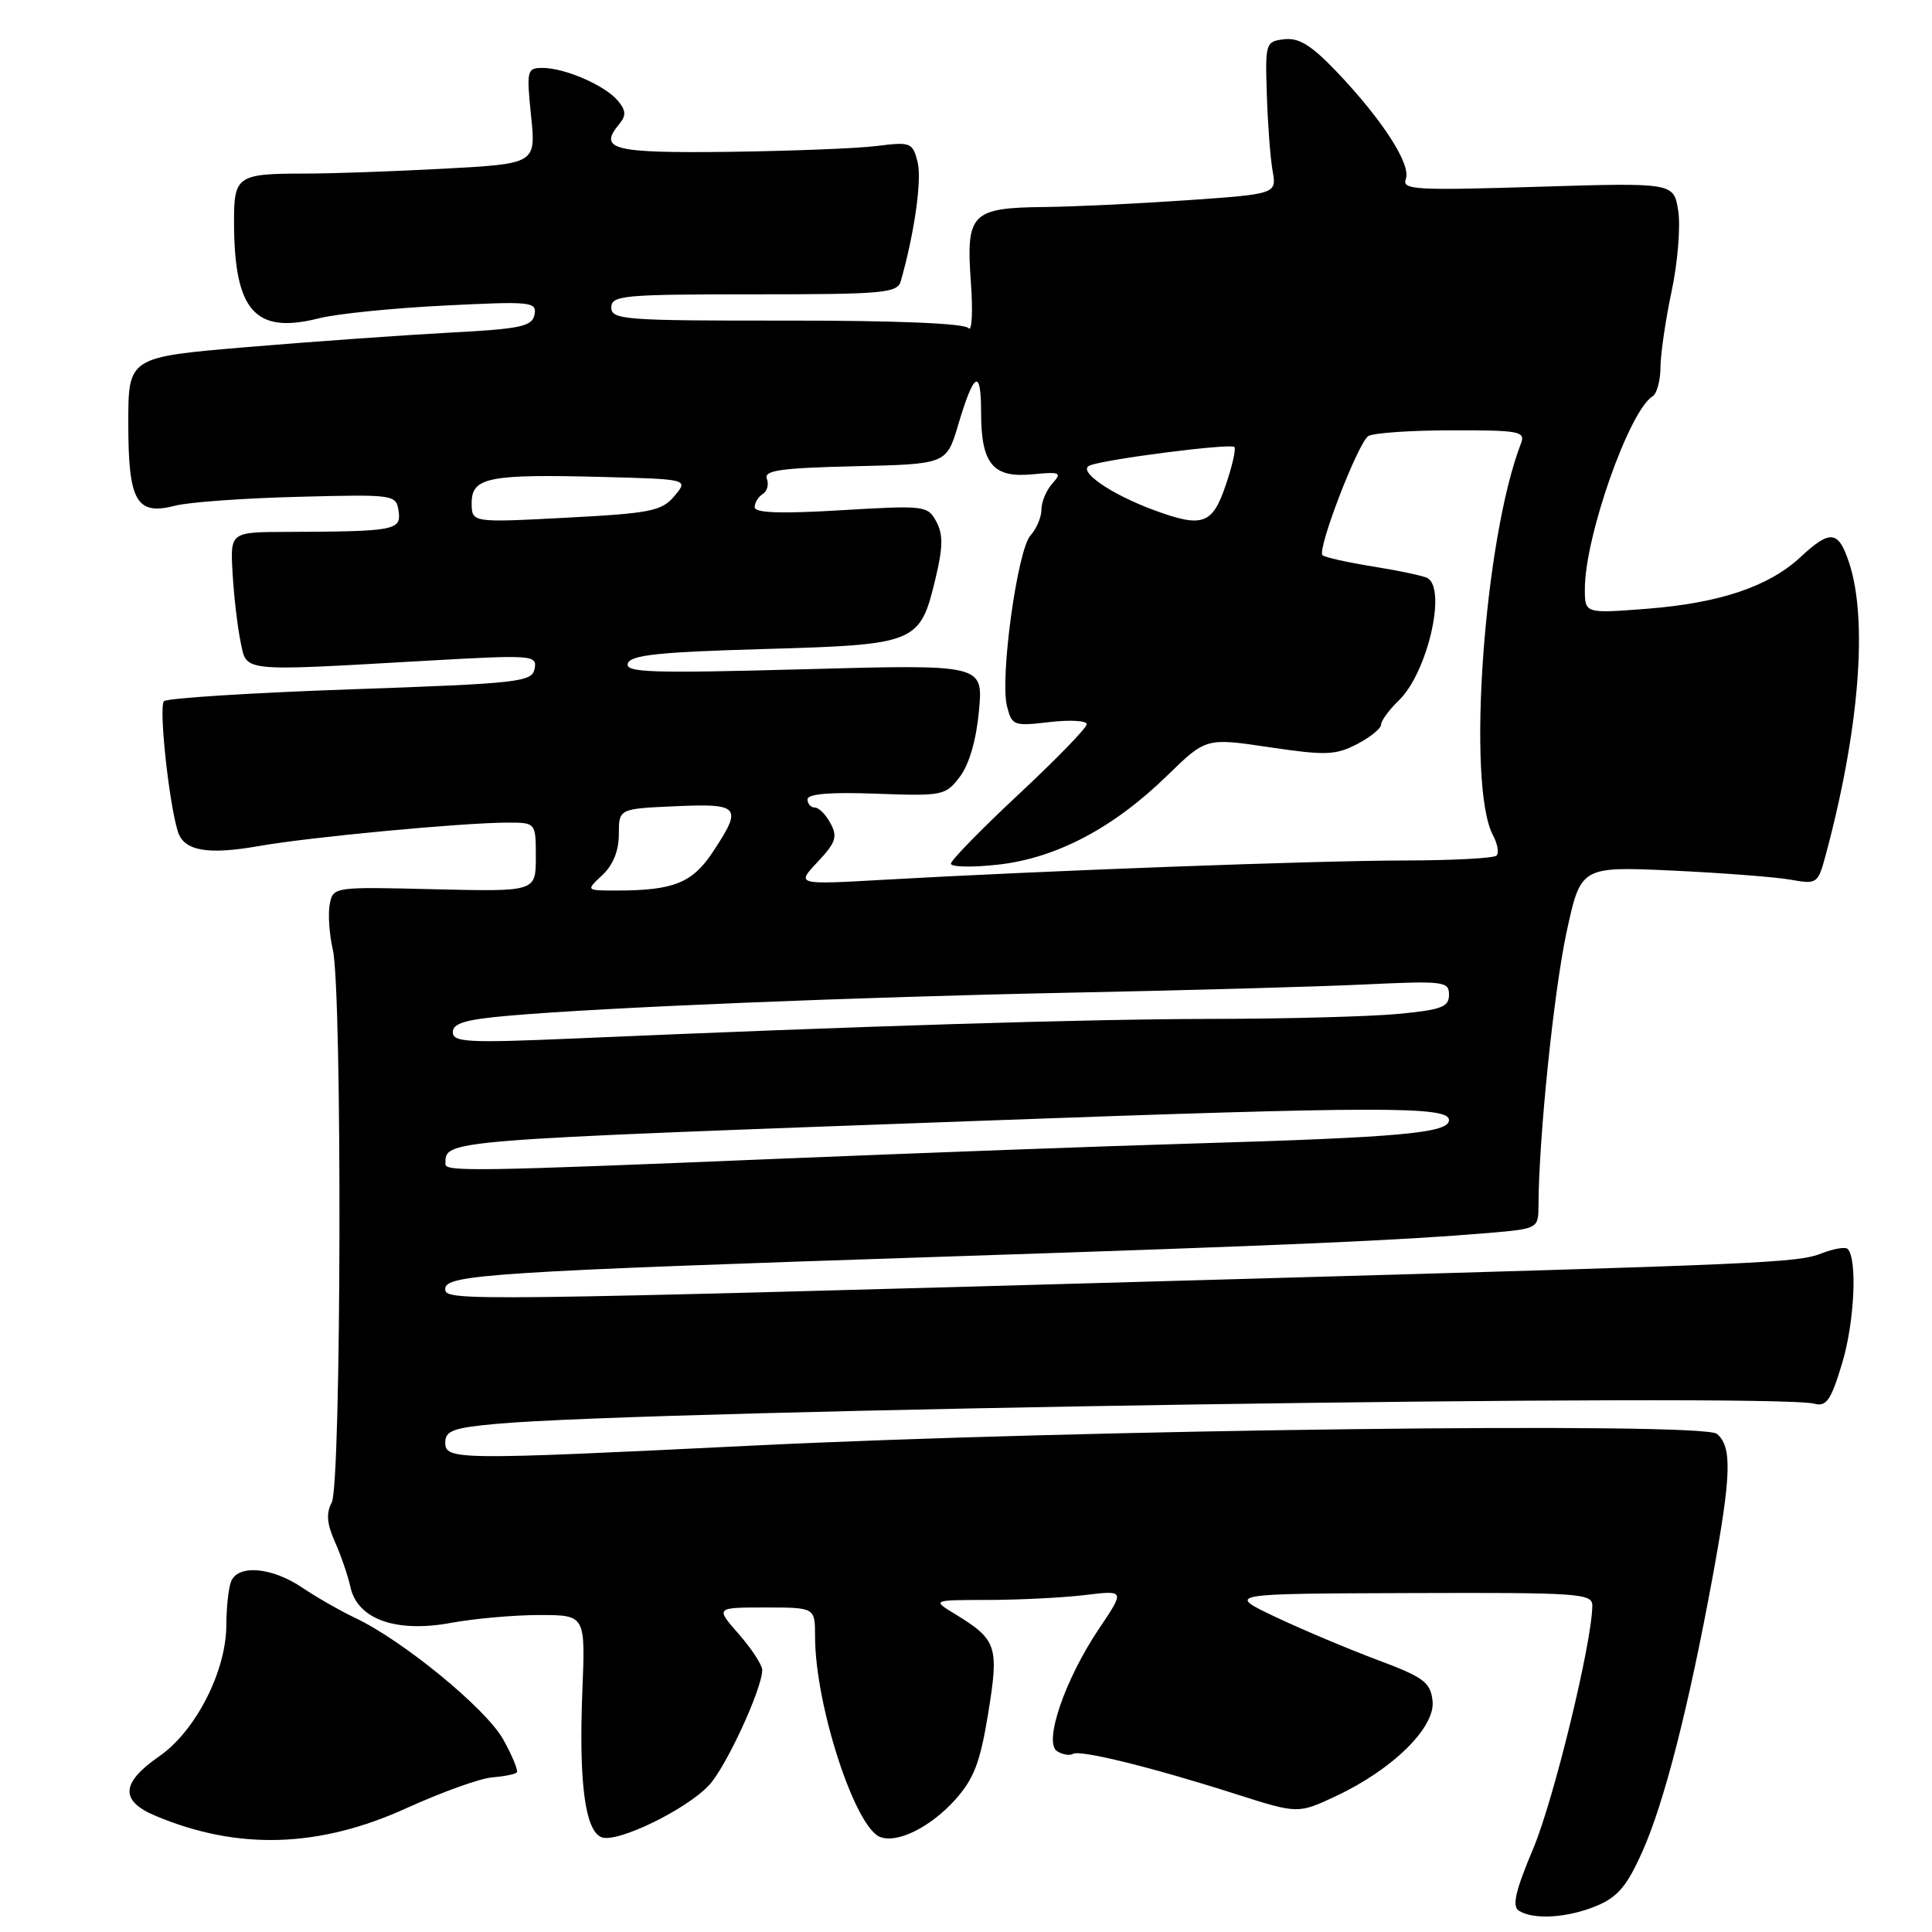 <?xml version="1.0" encoding="UTF-8" standalone="no"?>
<!DOCTYPE svg PUBLIC "-//W3C//DTD SVG 1.1//EN" "http://www.w3.org/Graphics/SVG/1.1/DTD/svg11.dtd" >
<svg xmlns="http://www.w3.org/2000/svg" xmlns:xlink="http://www.w3.org/1999/xlink" version="1.1" viewBox="0 0 256 256">
 <g >
 <path fill="currentColor"
d=" M 211.57 252.53 C 214.36 251.37 215.61 249.88 217.65 245.28 C 220.53 238.82 223.75 226.22 226.92 209.00 C 229.42 195.42 229.53 191.68 227.49 189.99 C 225.58 188.40 143.18 189.41 99.50 191.56 C 60.39 193.48 59.00 193.47 59.00 191.14 C 59.00 189.58 60.06 189.19 65.75 188.67 C 85.76 186.82 234.85 184.55 240.42 186.00 C 242.02 186.42 242.62 185.53 244.10 180.61 C 245.73 175.21 246.13 166.79 244.82 165.49 C 244.52 165.19 242.98 165.45 241.39 166.07 C 238.14 167.33 234.61 167.49 163.50 169.50 C 59.80 172.43 59.00 172.44 59.00 170.77 C 59.00 168.90 65.33 168.49 125.50 166.50 C 170.67 165.01 185.54 164.36 197.17 163.38 C 203.84 162.81 203.84 162.81 203.86 159.66 C 203.89 150.85 205.88 131.48 207.55 123.65 C 209.45 114.81 209.45 114.81 221.48 115.35 C 228.09 115.66 235.16 116.20 237.18 116.55 C 240.78 117.19 240.88 117.12 241.90 113.35 C 246.35 96.83 247.54 82.18 245.02 74.58 C 243.60 70.26 242.52 70.14 238.55 73.84 C 234.36 77.73 227.84 79.92 218.17 80.67 C 210.00 81.30 210.00 81.30 210.00 78.04 C 210.00 71.12 215.87 54.43 218.98 52.51 C 219.54 52.17 220.01 50.45 220.02 48.69 C 220.03 46.94 220.69 42.38 221.50 38.58 C 222.31 34.77 222.70 29.97 222.37 27.92 C 221.78 24.20 221.78 24.20 203.72 24.75 C 187.49 25.25 185.73 25.15 186.28 23.72 C 187.01 21.81 183.18 15.87 177.11 9.50 C 173.78 6.01 172.11 4.97 170.18 5.20 C 167.70 5.49 167.64 5.68 167.86 12.50 C 167.98 16.35 168.32 20.89 168.62 22.60 C 169.17 25.70 169.17 25.70 157.33 26.53 C 150.82 26.98 142.31 27.39 138.40 27.43 C 128.73 27.53 127.99 28.27 128.64 37.32 C 128.93 41.27 128.79 44.04 128.33 43.48 C 127.81 42.85 118.82 42.47 104.25 42.48 C 82.77 42.50 81.00 42.37 81.00 40.75 C 81.00 39.14 82.57 39.00 99.93 39.00 C 117.11 39.00 118.91 38.84 119.36 37.25 C 121.18 30.85 122.17 23.81 121.59 21.48 C 120.93 18.88 120.68 18.78 116.20 19.34 C 113.62 19.67 104.77 20.01 96.55 20.12 C 81.21 20.30 79.25 19.81 82.03 16.47 C 82.99 15.31 82.96 14.65 81.87 13.35 C 80.20 11.33 74.85 9.00 71.89 9.00 C 69.83 9.00 69.75 9.30 70.37 15.35 C 71.02 21.69 71.02 21.69 58.86 22.35 C 52.16 22.71 43.87 23.00 40.42 23.00 C 31.45 23.00 31.00 23.31 31.01 29.36 C 31.02 41.21 33.77 44.33 42.29 42.17 C 44.61 41.58 52.05 40.83 58.84 40.49 C 70.39 39.91 71.15 39.98 70.83 41.68 C 70.52 43.26 69.05 43.58 59.49 44.08 C 53.45 44.41 41.41 45.26 32.75 45.99 C 17.00 47.32 17.00 47.32 17.00 56.09 C 17.00 66.47 18.07 68.34 23.24 67.00 C 25.03 66.54 32.35 66.01 39.50 65.83 C 52.33 65.50 52.50 65.53 52.82 67.75 C 53.18 70.27 52.31 70.43 38.00 70.48 C 30.50 70.50 30.50 70.50 30.82 76.00 C 31.00 79.03 31.47 83.08 31.87 85.00 C 32.72 89.08 31.58 88.97 56.35 87.56 C 70.61 86.75 71.19 86.80 70.84 88.61 C 70.50 90.37 68.86 90.56 46.49 91.34 C 33.29 91.80 22.15 92.51 21.73 92.91 C 21.01 93.59 22.37 106.35 23.57 110.20 C 24.37 112.75 27.51 113.31 34.34 112.10 C 41.09 110.91 61.29 109.01 67.25 109.00 C 71.00 109.00 71.00 109.00 71.00 113.58 C 71.00 118.15 71.00 118.15 57.57 117.83 C 44.18 117.50 44.13 117.51 43.69 119.83 C 43.45 121.11 43.63 123.81 44.10 125.83 C 45.36 131.25 45.23 196.70 43.96 199.08 C 43.20 200.50 43.31 201.89 44.36 204.26 C 45.16 206.04 46.10 208.77 46.44 210.32 C 47.39 214.57 52.49 216.38 59.75 215.04 C 62.84 214.47 68.11 214.00 71.47 214.00 C 77.57 214.00 77.57 214.00 77.17 223.99 C 76.68 236.19 77.52 242.60 79.72 243.45 C 81.77 244.23 90.87 239.83 93.94 236.56 C 96.19 234.17 100.99 223.78 101.00 221.28 C 101.00 220.62 99.60 218.48 97.90 216.53 C 94.79 213.00 94.79 213.00 101.40 213.00 C 108.00 213.00 108.00 213.00 108.00 216.86 C 108.00 225.88 113.27 242.12 116.62 243.41 C 118.91 244.29 123.30 242.11 126.57 238.47 C 129.05 235.70 129.88 233.53 130.94 227.02 C 132.39 218.09 132.11 217.27 126.50 213.84 C 123.50 212.01 123.50 212.01 131.00 212.00 C 135.12 211.99 140.88 211.70 143.78 211.35 C 149.06 210.71 149.06 210.71 145.62 215.82 C 141.09 222.56 138.24 230.91 140.08 232.05 C 140.81 232.50 141.75 232.66 142.17 232.40 C 143.10 231.82 152.67 234.18 163.74 237.72 C 171.99 240.35 171.99 240.35 177.03 237.99 C 184.55 234.46 190.23 228.86 189.82 225.37 C 189.54 222.90 188.67 222.25 182.50 219.94 C 178.65 218.50 172.57 215.94 169.00 214.25 C 162.50 211.17 162.50 211.17 186.75 211.09 C 209.22 211.01 211.00 211.13 210.99 212.75 C 210.96 217.62 205.90 238.42 203.16 244.95 C 200.79 250.57 200.33 252.59 201.26 253.18 C 203.21 254.42 207.74 254.13 211.57 252.53 Z  M 53.91 239.57 C 58.54 237.47 63.61 235.64 65.18 235.52 C 66.75 235.39 68.23 235.10 68.47 234.87 C 68.70 234.63 67.89 232.66 66.67 230.47 C 64.39 226.39 53.34 217.33 47.00 214.35 C 45.08 213.44 41.93 211.64 40.02 210.35 C 36.00 207.64 31.49 207.27 30.61 209.58 C 30.27 210.45 30.00 213.04 29.99 215.33 C 29.98 221.45 25.92 229.38 21.10 232.72 C 16.00 236.25 15.86 238.63 20.66 240.63 C 31.58 245.20 42.32 244.85 53.91 239.57 Z  M 59.02 154.25 C 59.08 151.03 57.57 151.15 130.50 148.49 C 182.78 146.58 192.00 146.57 192.00 148.41 C 192.00 150.14 185.71 150.71 157.50 151.54 C 146.50 151.86 121.97 152.77 103.00 153.55 C 63.12 155.20 58.99 155.27 59.02 154.25 Z  M 60.00 136.77 C 60.00 135.59 61.69 135.09 67.25 134.60 C 79.82 133.49 113.48 132.11 142.00 131.53 C 157.12 131.23 174.56 130.74 180.75 130.45 C 191.31 129.95 192.00 130.03 192.00 131.81 C 192.00 133.43 190.99 133.81 185.25 134.35 C 181.54 134.70 170.40 135.00 160.50 135.01 C 143.88 135.04 114.73 135.93 75.75 137.62 C 61.98 138.21 60.00 138.10 60.00 136.77 Z  M 79.81 115.96 C 81.23 114.64 82.00 112.73 82.00 110.54 C 82.00 107.16 82.00 107.16 89.50 106.83 C 98.07 106.45 98.43 106.89 94.44 112.91 C 91.73 117.00 89.24 118.00 81.69 118.00 C 77.62 118.00 77.62 118.00 79.81 115.96 Z  M 108.34 114.21 C 110.74 111.66 111.01 110.88 110.05 109.10 C 109.44 107.95 108.50 107.00 107.96 107.00 C 107.43 107.00 107.00 106.51 107.00 105.92 C 107.00 105.19 110.02 104.94 116.12 105.17 C 124.94 105.49 125.30 105.42 127.20 102.90 C 128.43 101.28 129.37 98.01 129.72 94.17 C 130.28 88.03 130.28 88.03 106.50 88.68 C 86.26 89.23 82.79 89.12 83.19 87.91 C 83.56 86.79 87.30 86.40 101.23 86.00 C 121.50 85.42 121.90 85.26 123.96 76.65 C 124.95 72.53 124.98 70.82 124.07 69.12 C 122.92 66.99 122.55 66.95 111.44 67.61 C 103.45 68.09 100.00 67.97 100.00 67.21 C 100.00 66.61 100.48 65.82 101.07 65.46 C 101.66 65.09 101.90 64.18 101.61 63.43 C 101.19 62.33 103.45 62.01 113.25 61.78 C 125.41 61.50 125.41 61.50 126.96 56.31 C 129.06 49.24 130.00 48.72 130.00 54.64 C 130.00 61.46 131.56 63.35 136.77 62.85 C 140.50 62.49 140.76 62.61 139.45 64.06 C 138.65 64.94 138.00 66.49 138.00 67.50 C 138.00 68.51 137.35 70.06 136.55 70.94 C 134.81 72.87 132.48 89.78 133.43 93.57 C 134.08 96.15 134.31 96.24 139.05 95.68 C 141.77 95.36 144.00 95.49 144.00 95.96 C 144.00 96.44 139.95 100.61 135.00 105.23 C 130.05 109.85 126.00 114.00 126.00 114.44 C 126.00 114.89 128.81 114.95 132.25 114.57 C 139.94 113.71 147.52 109.73 154.65 102.78 C 159.80 97.76 159.80 97.76 168.20 99.01 C 175.64 100.12 176.96 100.07 179.80 98.61 C 181.56 97.69 183.00 96.53 183.00 96.01 C 183.00 95.50 184.07 94.05 185.37 92.79 C 189.10 89.18 191.70 78.17 189.18 76.61 C 188.72 76.33 185.51 75.64 182.04 75.08 C 178.57 74.53 175.51 73.84 175.24 73.57 C 174.49 72.83 179.95 58.65 181.31 57.78 C 181.97 57.37 186.94 57.02 192.36 57.02 C 201.34 57.00 202.15 57.16 201.54 58.75 C 196.64 71.37 194.31 104.10 197.83 110.68 C 198.43 111.81 198.65 113.02 198.30 113.37 C 197.95 113.72 192.45 114.01 186.08 114.02 C 174.42 114.03 138.33 115.37 117.00 116.58 C 105.50 117.23 105.50 117.23 108.34 114.21 Z  M 62.50 66.63 C 62.50 63.25 64.76 62.80 79.87 63.20 C 91.23 63.50 91.23 63.50 89.37 65.72 C 87.69 67.72 86.25 68.01 75.00 68.60 C 62.50 69.26 62.50 69.26 62.50 66.63 Z  M 153.00 67.63 C 147.16 65.49 142.64 62.35 144.42 61.67 C 146.66 60.81 163.05 58.72 163.56 59.23 C 163.80 59.47 163.28 61.76 162.40 64.33 C 160.64 69.50 159.34 69.95 153.00 67.63 Z "/>
</g>
</svg>